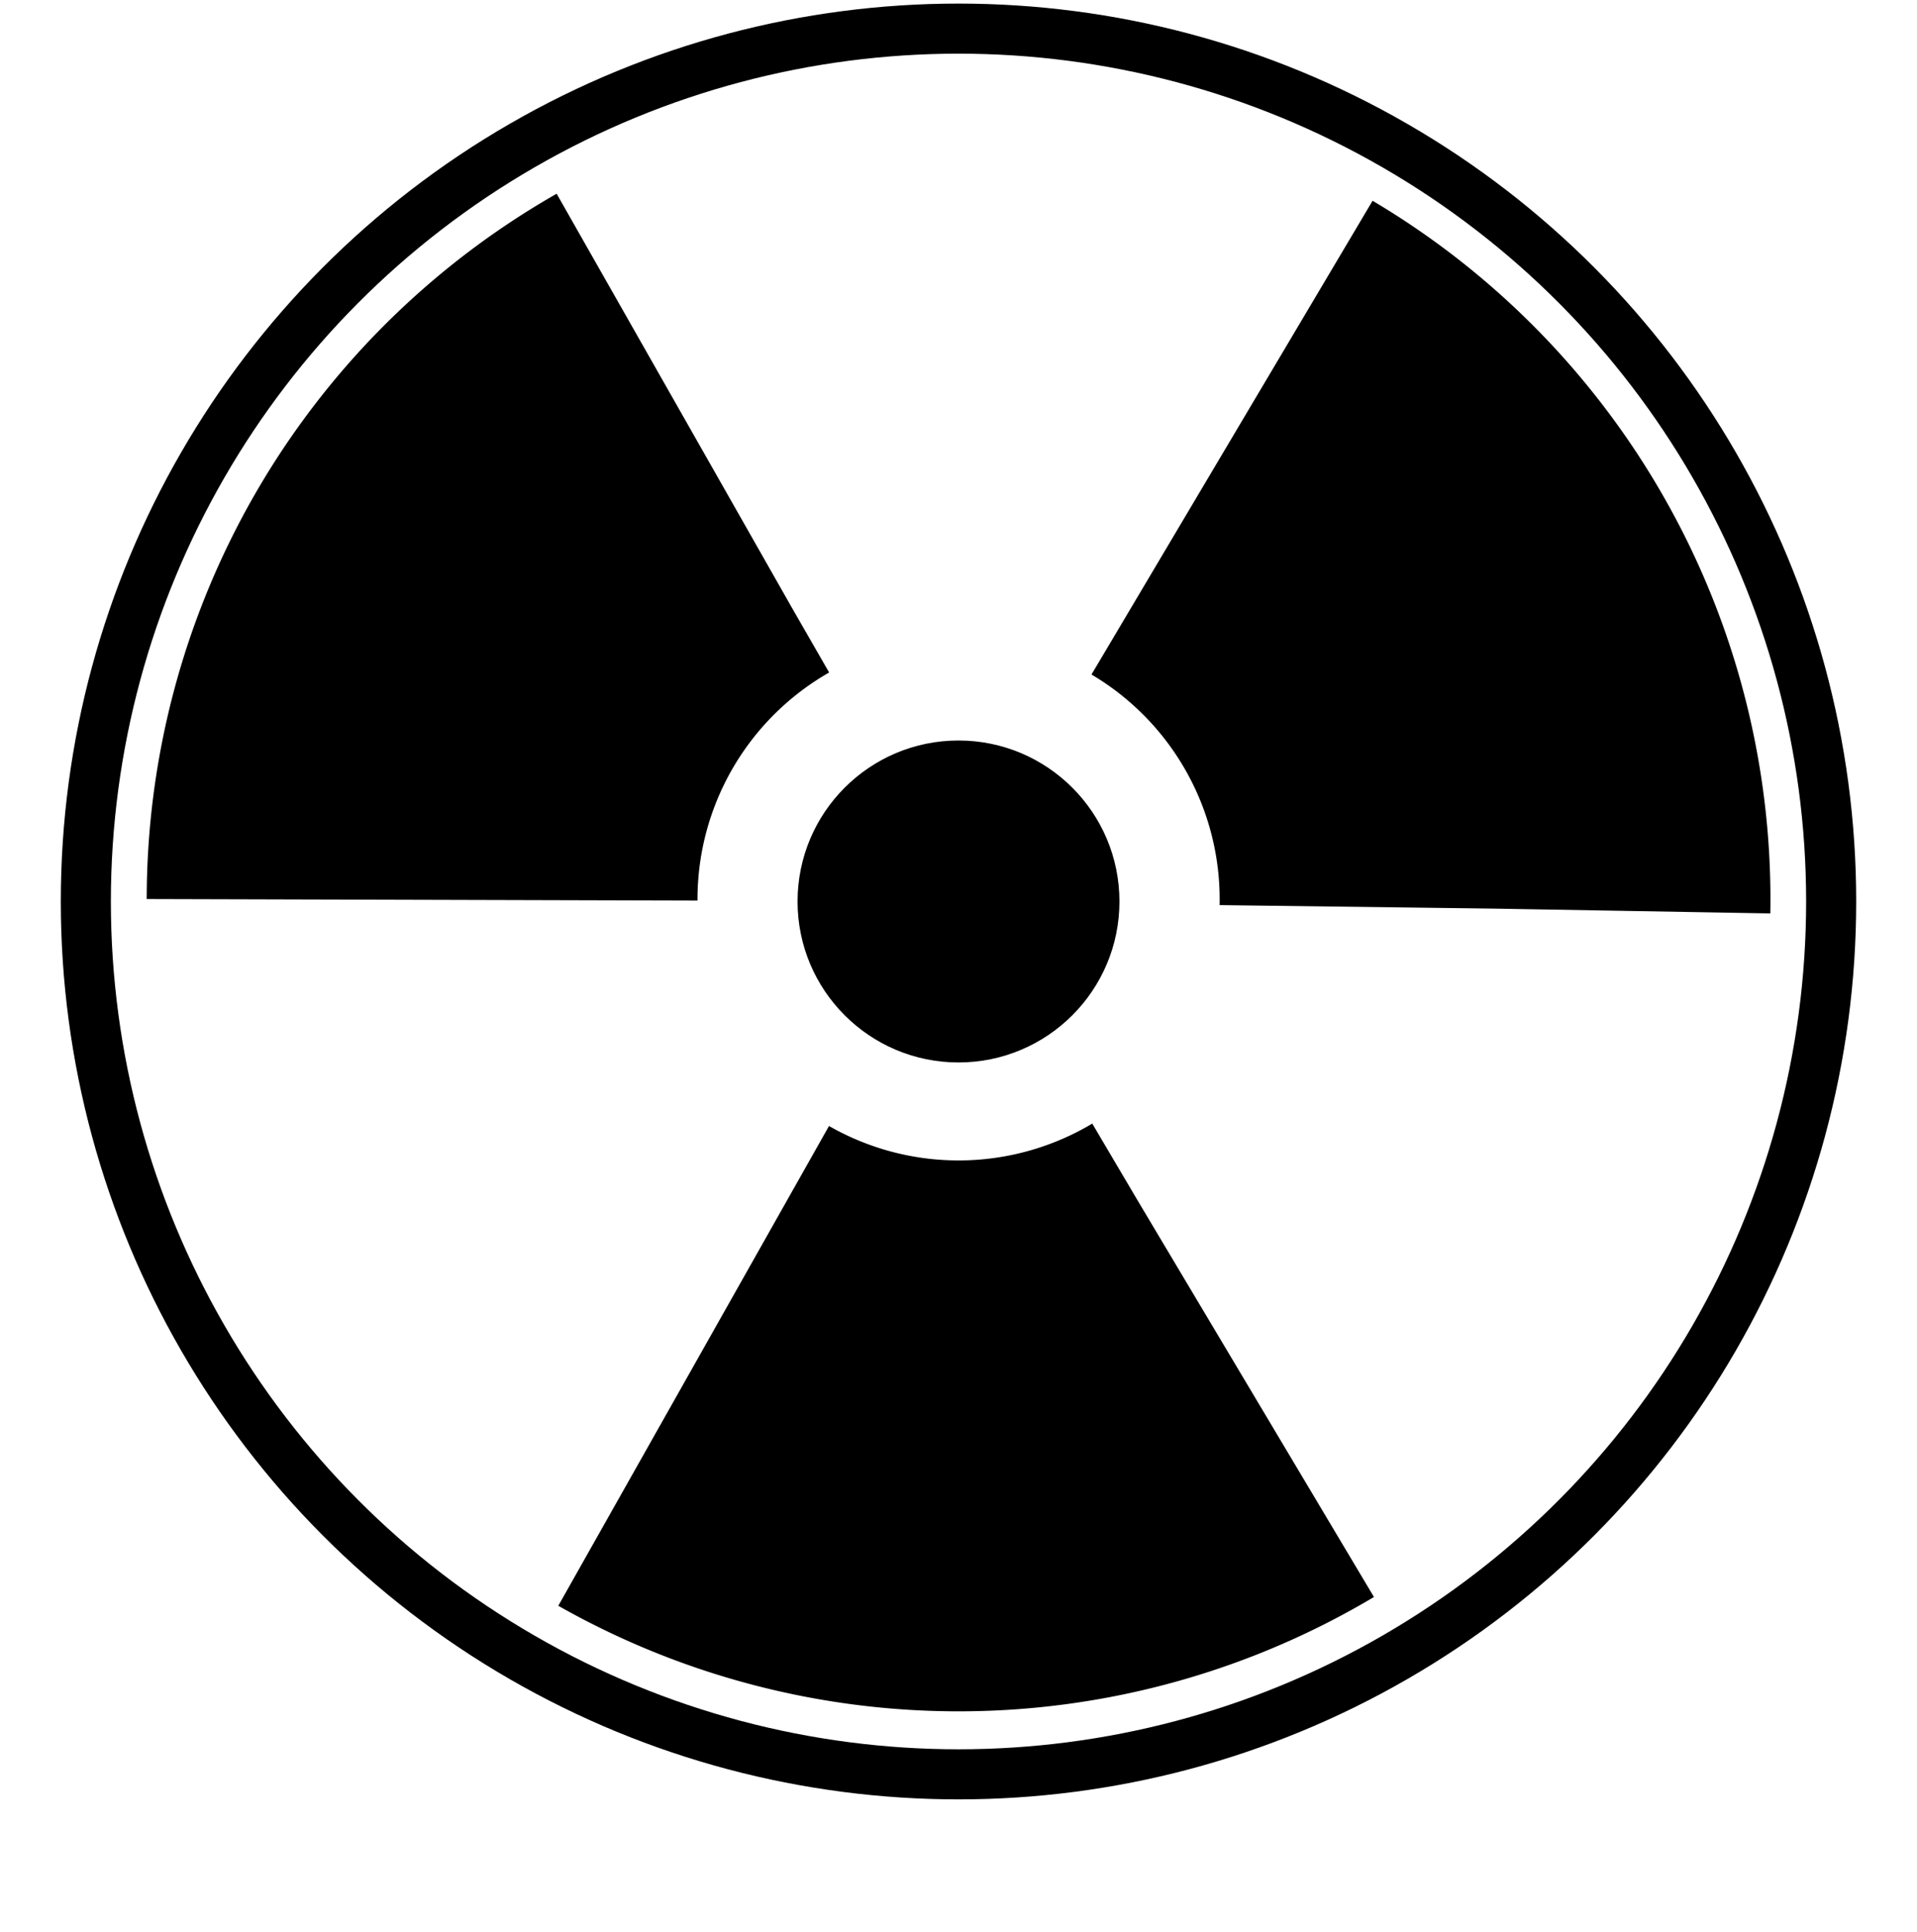 <?xml version="1.0" encoding="utf-8"?>
<svg xmlns="http://www.w3.org/2000/svg" width="268" height="270" stroke="#000">
<circle fill="none" stroke-width="7" cx="134" cy="126" r="122"/>
<path stroke-width="77" stroke-dasharray="79" fill="none"
d="m209,127a75,75 0 1,0-.7,9"/>
<circle cx="134" cy="126" r="22"/>
</svg>